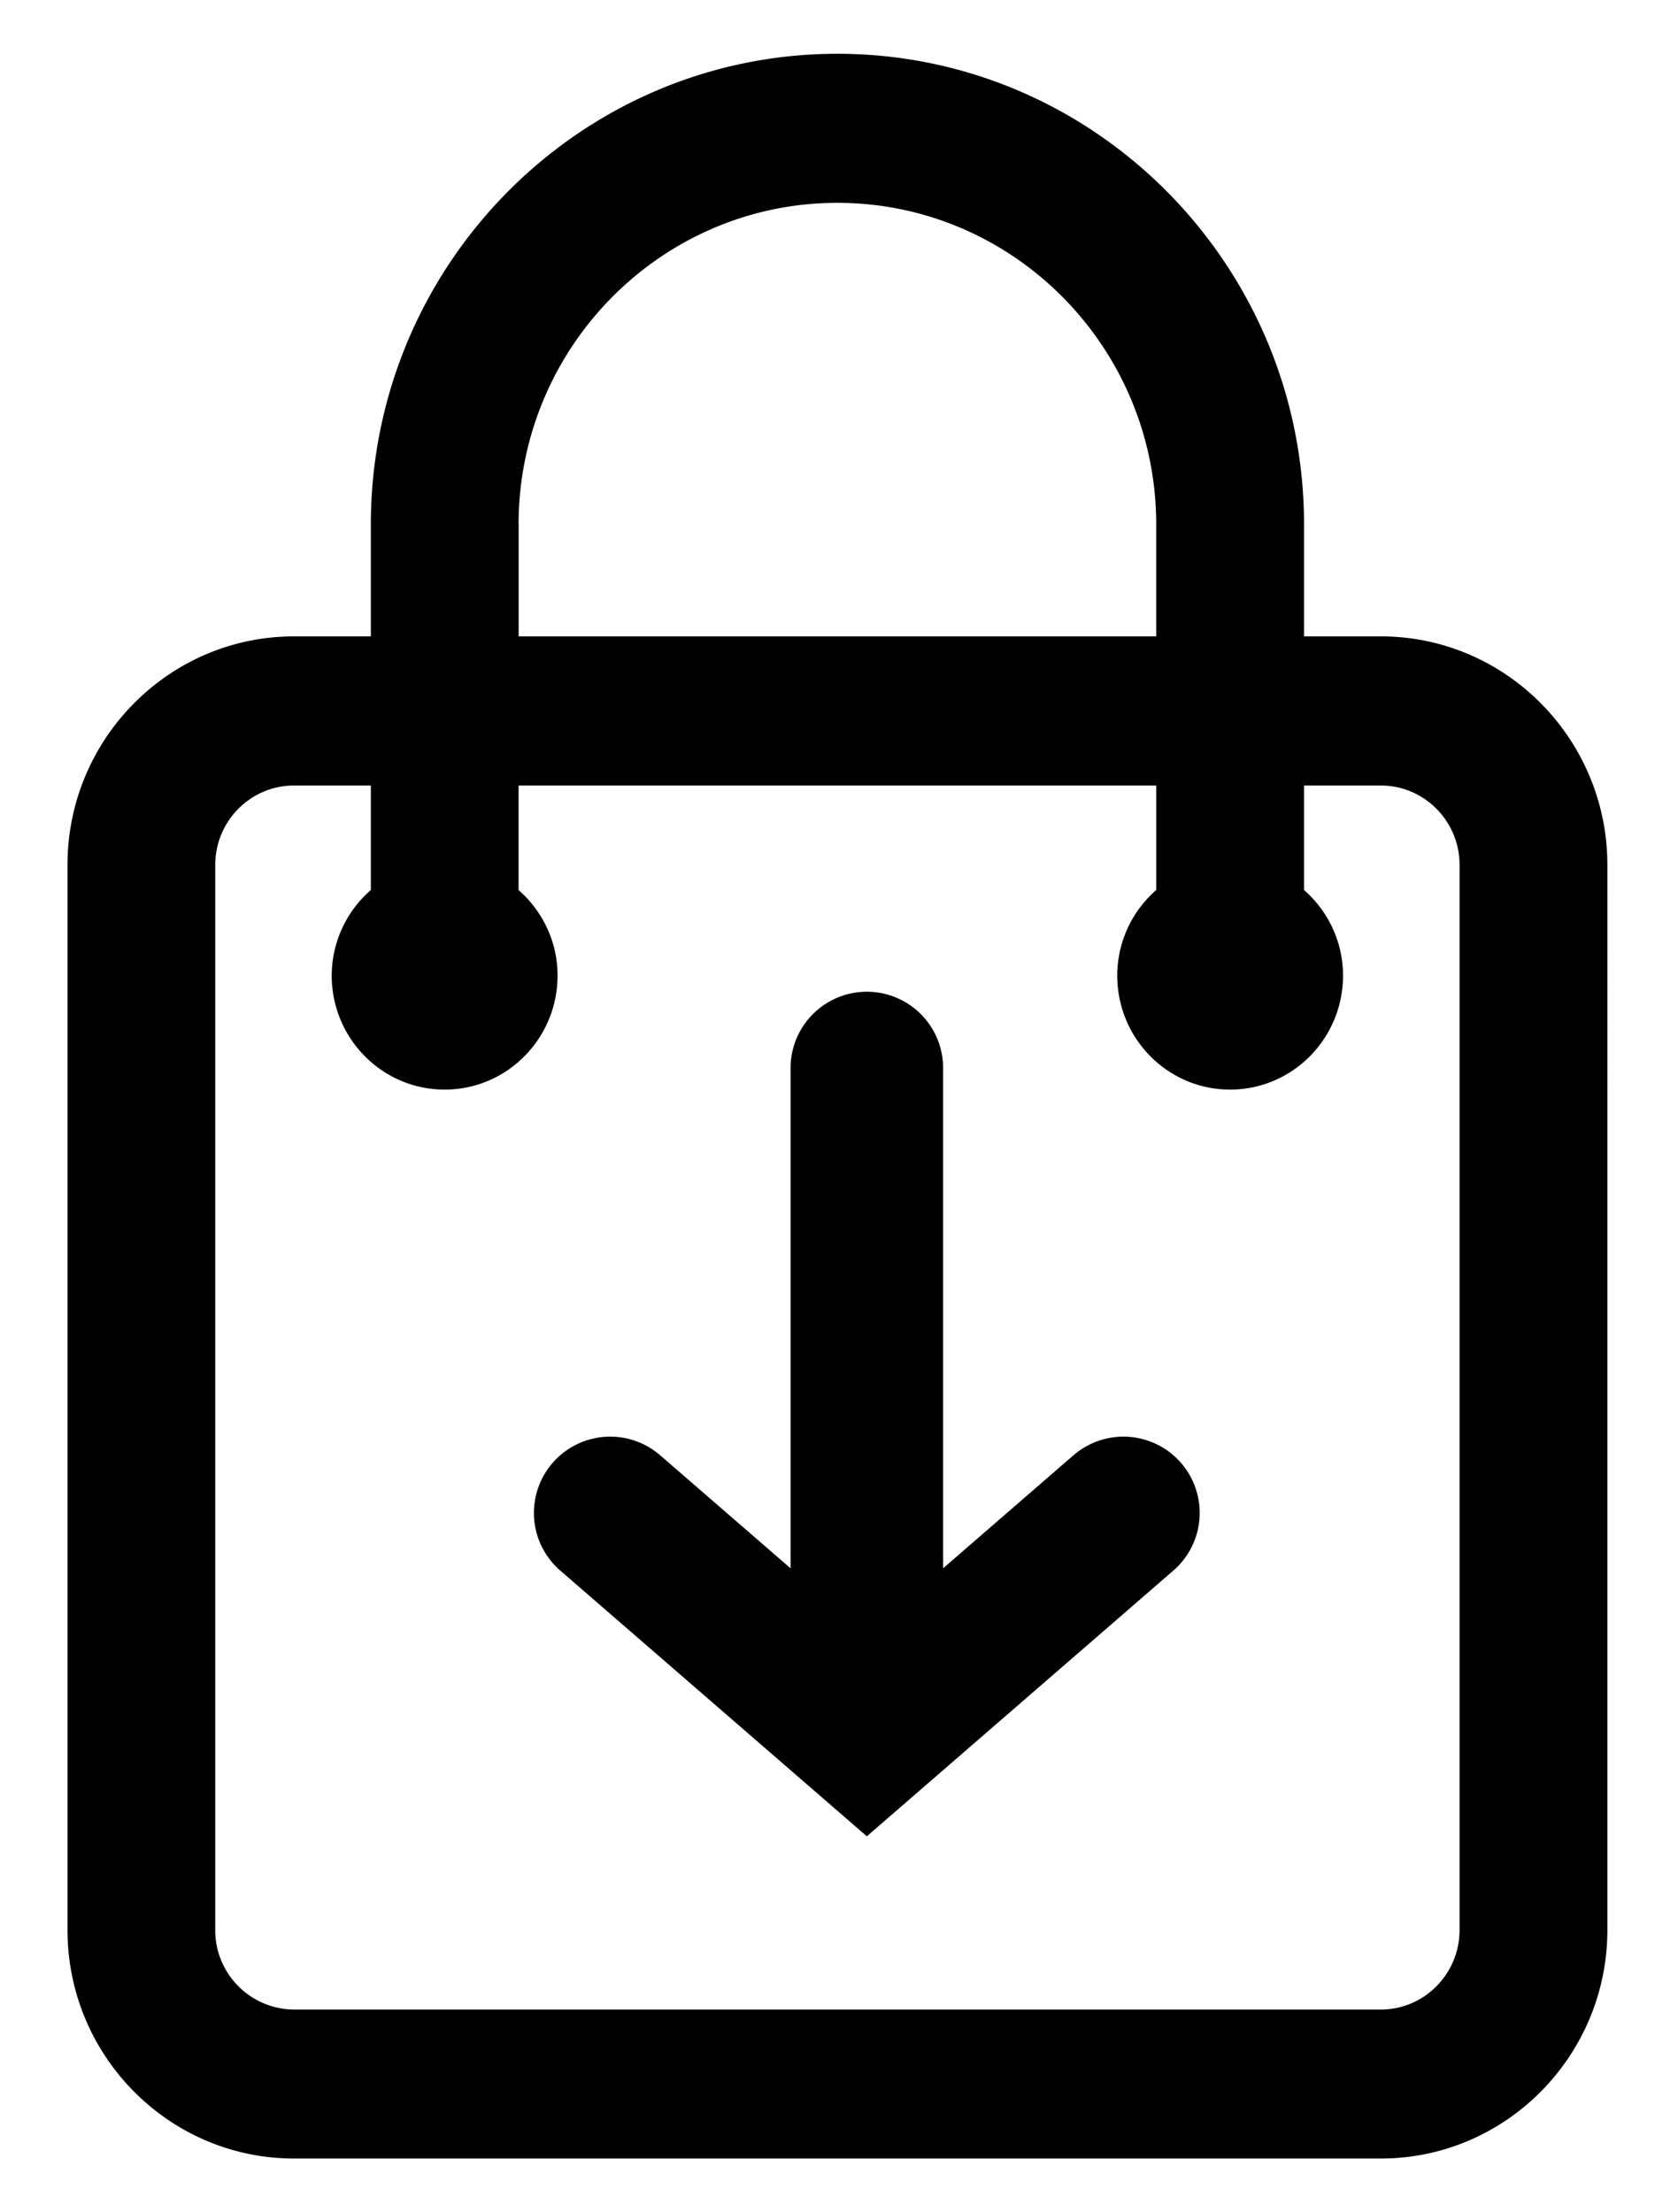 <svg width="22" height="29" fill="none" xmlns="http://www.w3.org/2000/svg"><path d="M18.104 8.342h-1.007V6.876c0-3.403-2.745-6.171-6.118-6.171S4.862 3.474 4.862 6.876v1.466H3.855c-1.638 0-2.97 1.344-2.97 2.996v13.961c0 1.652 1.332 2.996 2.97 2.996h14.249c1.637 0 2.97-1.344 2.97-2.996V11.338c0-1.652-1.333-2.996-2.97-2.996zM6.799 6.876c0-2.325 1.875-4.217 4.18-4.217 2.305 0 4.18 1.892 4.18 4.217v1.466H6.8V6.876zM19.136 25.3c0 .575-.463 1.042-1.032 1.042H3.854A1.039 1.039 0 012.822 25.3V11.338c0-.574.463-1.041 1.033-1.041h1.007v1.37a1.489 1.489 0 00-.513 1.121c0 .825.663 1.495 1.481 1.495.818 0 1.48-.67 1.48-1.495 0-.449-.2-.847-.511-1.121v-1.37h8.36v1.37a1.489 1.489 0 00-.511 1.121c0 .825.662 1.495 1.48 1.495s1.48-.67 1.48-1.495c0-.449-.2-.848-.511-1.121v-1.37h1.007c.569 0 1.032.467 1.032 1.04V25.3z" fill="#000"/><path d="M11.365 14v8.748M8 19.832l3.365 2.916 3.364-2.916" stroke="#000" stroke-width="2" stroke-linecap="round"/></svg>